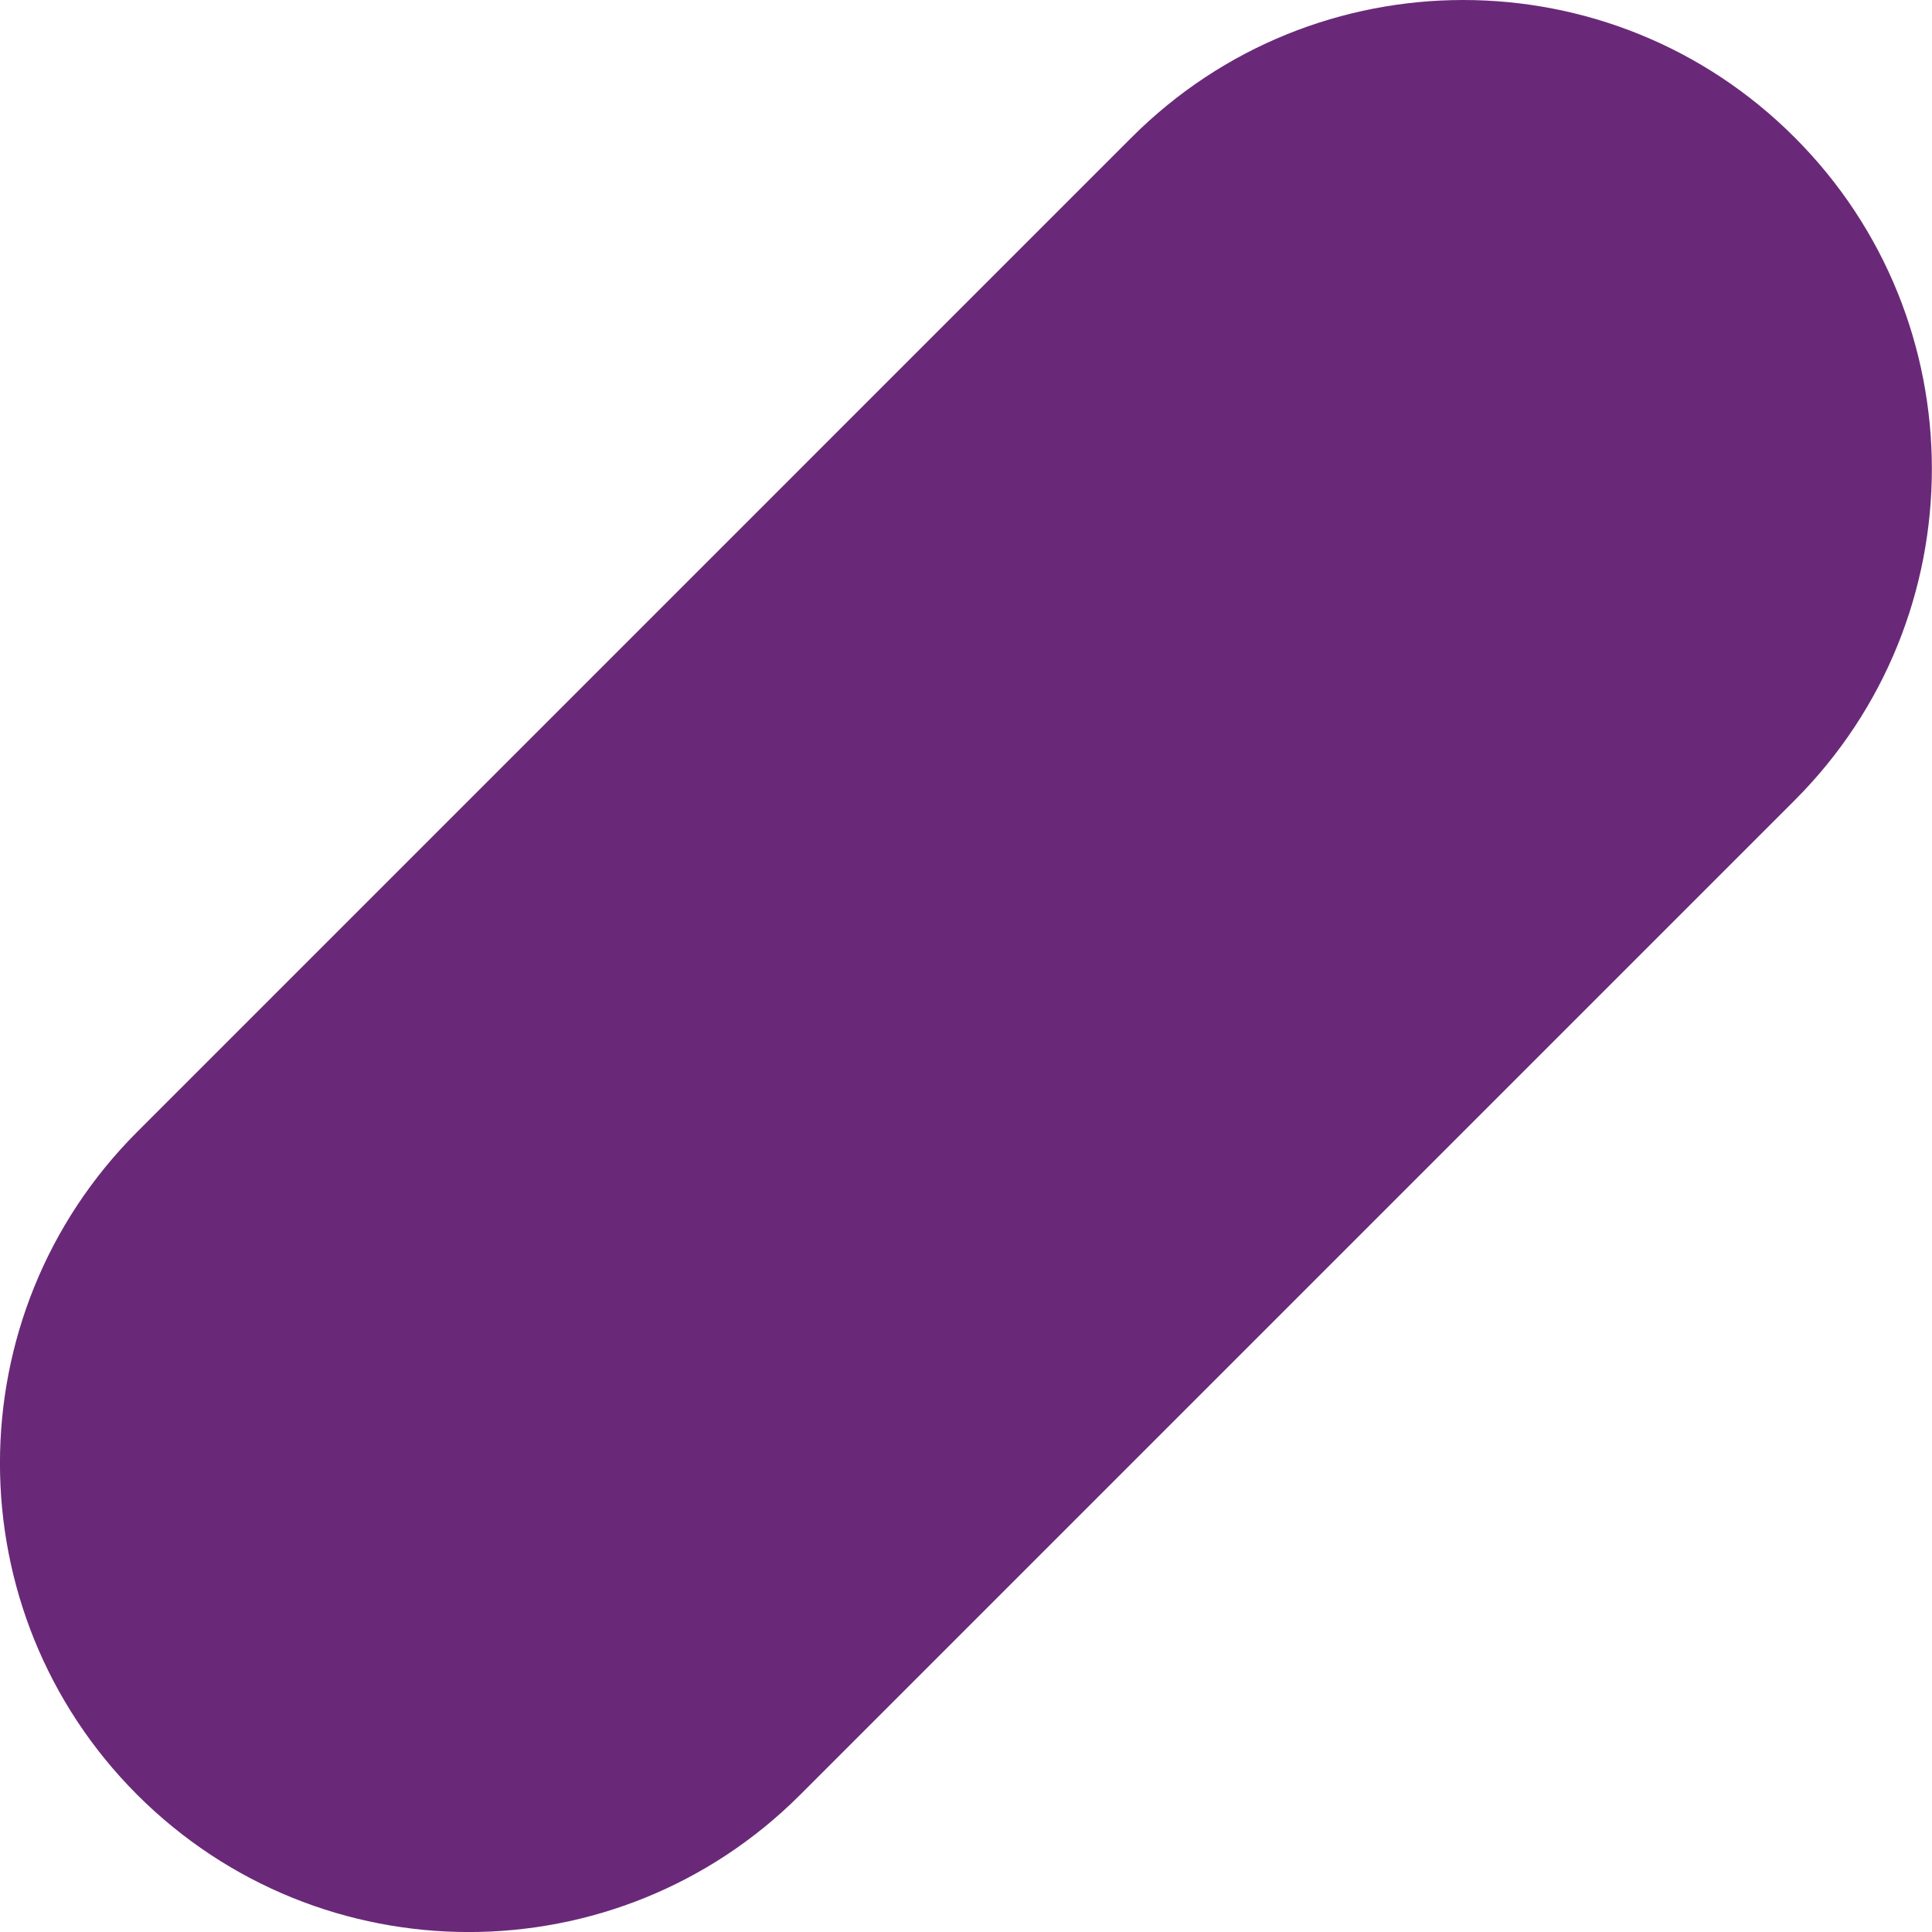 <svg width="135" height="135" viewBox="0 0 135 135" fill="none" xmlns="http://www.w3.org/2000/svg">
<g clip-path="url(#clip0_1013_1367)">
<path d="M9.588 125.412C-3.2 112.612 -3.2 91.875 9.588 79.088L79.075 9.6C91.875 -3.2 112.613 -3.2 125.4 9.6C138.188 22.387 138.188 43.138 125.4 55.925L55.913 125.412C43.125 138.2 22.387 138.2 9.588 125.412Z" fill="#6A2978"/>
</g>
<defs>
<clipPath id="clip0_1013_1367">
<rect width="135" height="135" fill="white"/>
</clipPath>
</defs>
</svg>
